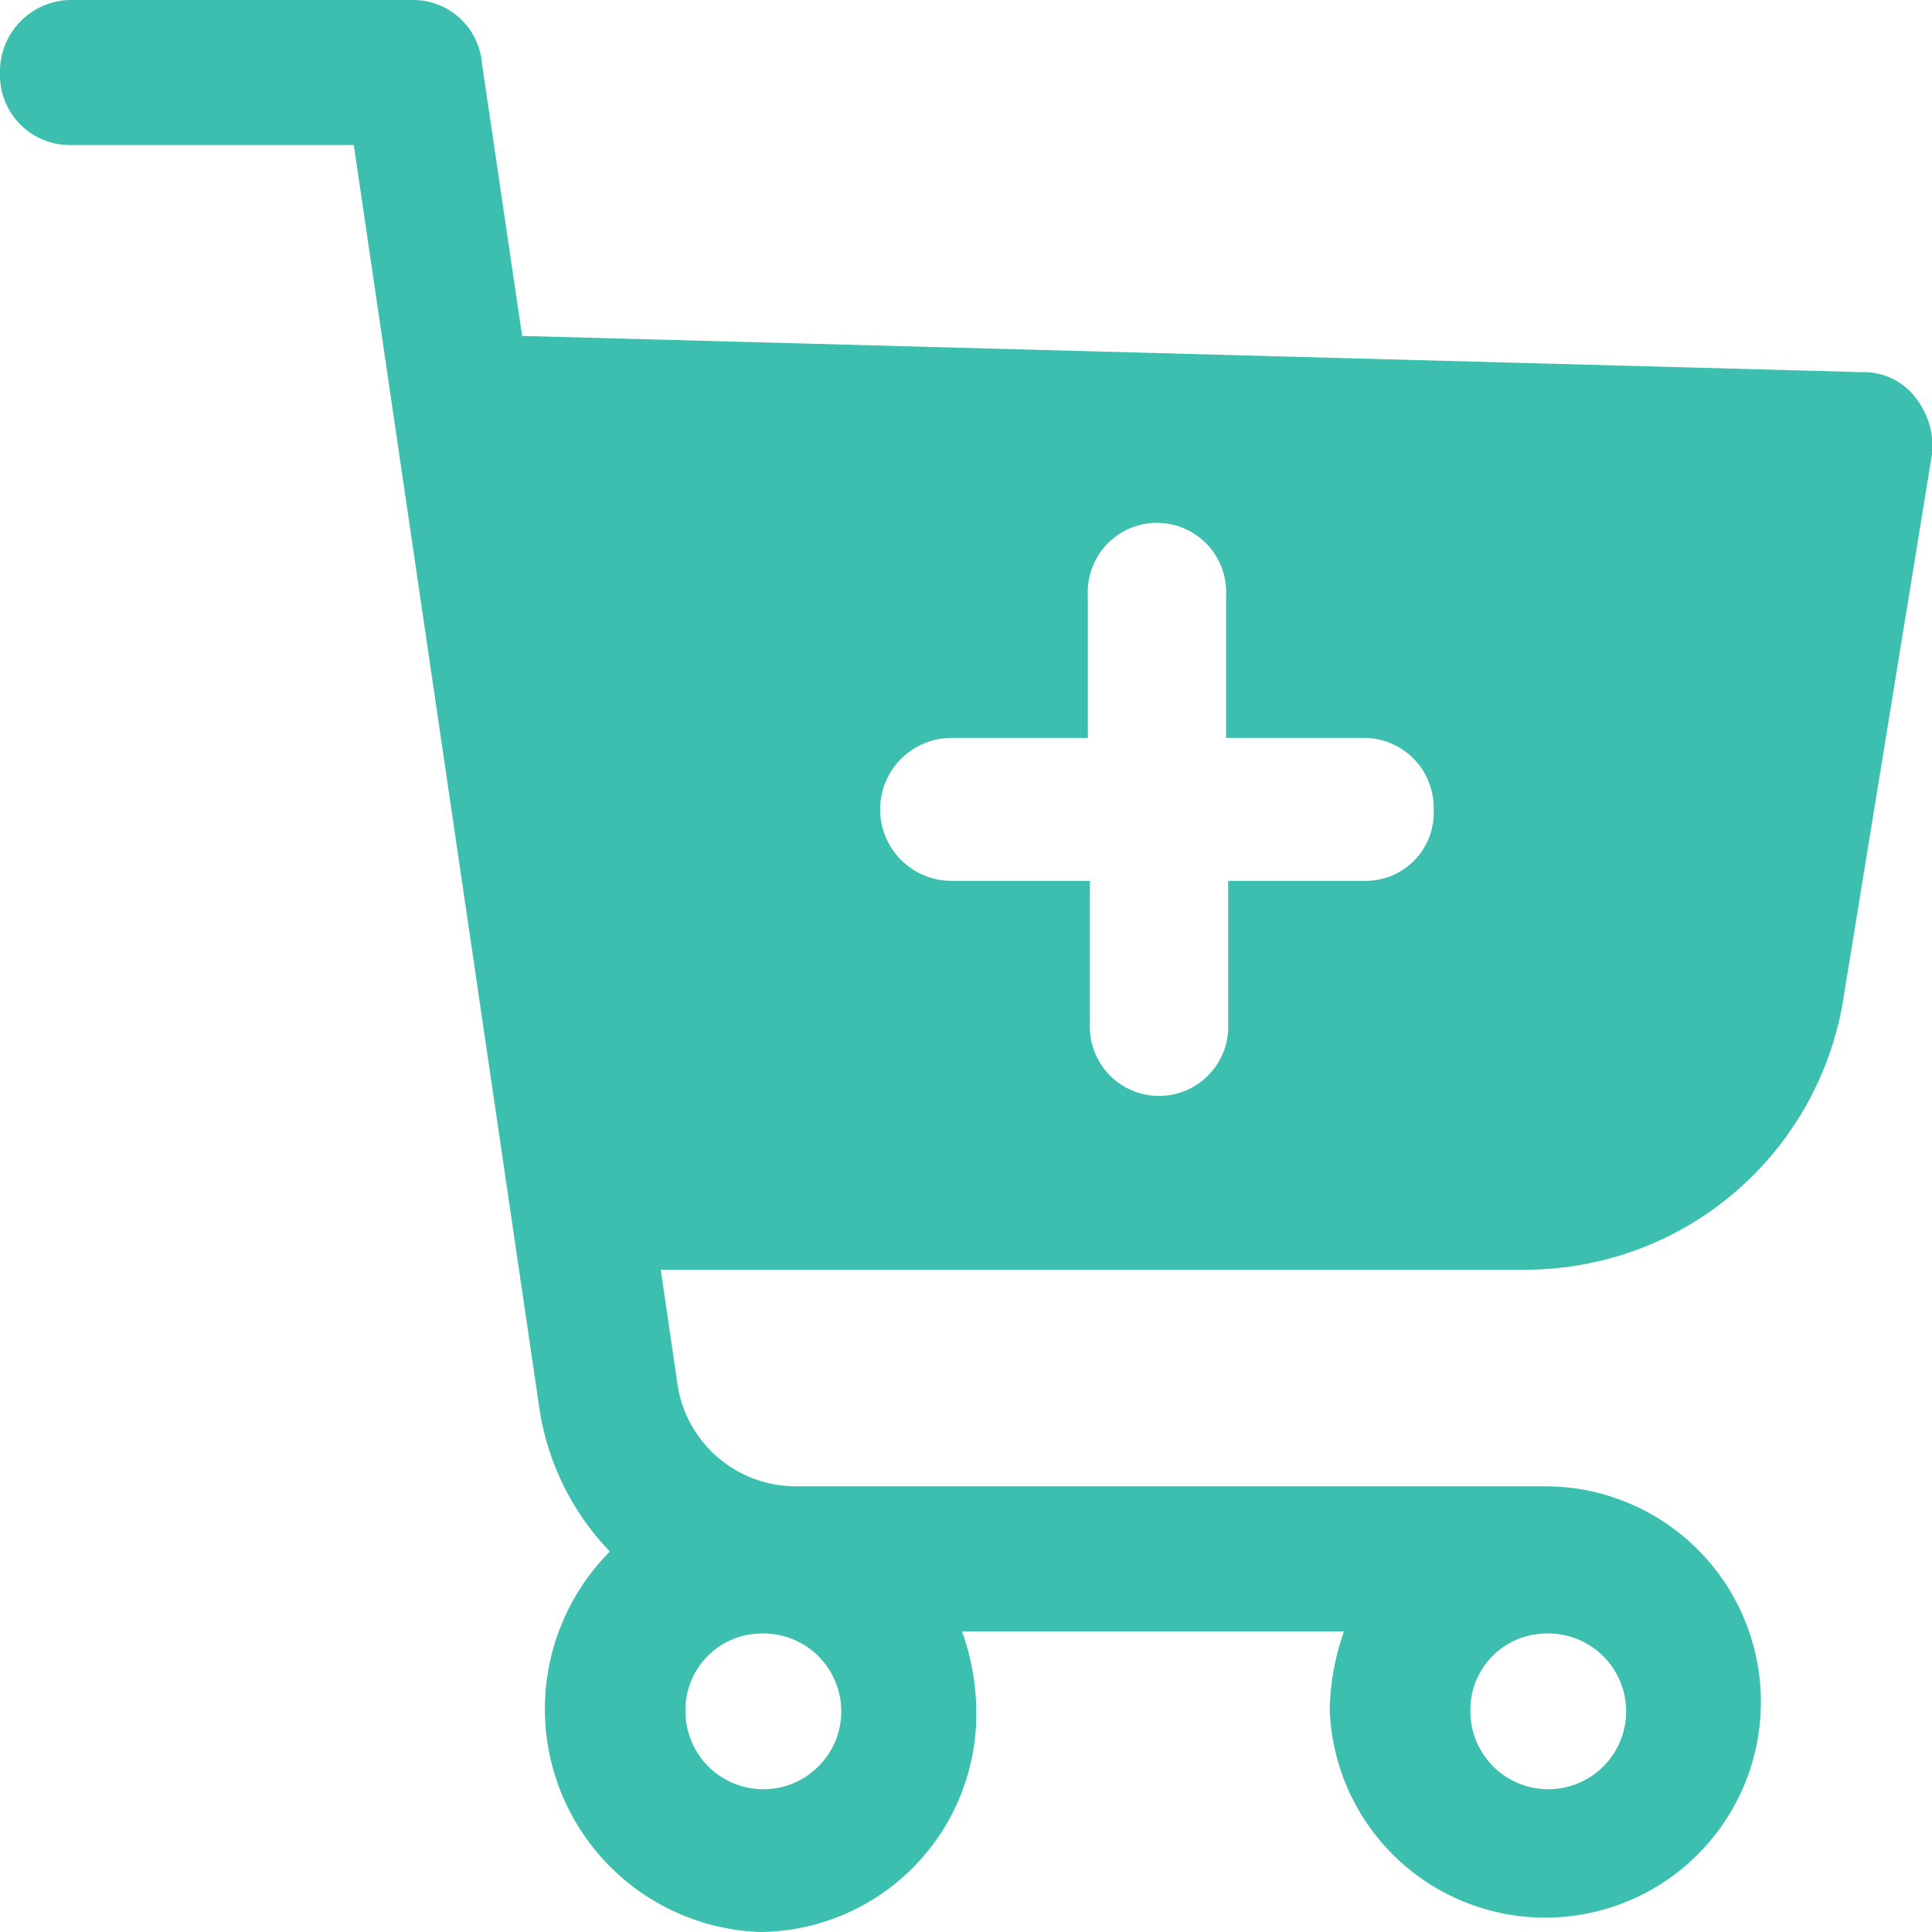 <svg xmlns="http://www.w3.org/2000/svg" width="16" height="16" viewBox="0 0 16 16">
  <g id="Group_2" data-name="Group 2" transform="translate(0)">
    <path id="Path_298" data-name="Path 298" d="M18.362,7.291a.536.536,0,0,0-.438-.209l-11.1-.3L6.491,4.522A.572.572,0,0,0,5.935,4H3.073a.593.593,0,0,0-.573.609.578.578,0,0,0,.573.592H5.43L6.962,15.63a2.173,2.173,0,0,0,.589,1.219A1.848,1.848,0,0,0,8.8,20a1.806,1.806,0,0,0,1.785-1.845,1.984,1.984,0,0,0-.118-.644H13.63a2.073,2.073,0,0,0-.118.644A1.786,1.786,0,1,0,15.3,16.309H9.084a.991.991,0,0,1-.977-.871l-.135-.923h7.19a2.668,2.668,0,0,0,2.61-2.281L18.5,7.761A.648.648,0,0,0,18.362,7.291ZM15.3,17.528a.645.645,0,1,1-.623.644A.632.632,0,0,1,15.3,17.528Zm-6.5,0a.645.645,0,1,1-.623.644A.632.632,0,0,1,8.8,17.528Zm5.018-6.233H12.671v1.184a.573.573,0,1,1-1.145,0V11.295H10.381a.592.592,0,0,1,0-1.184h1.128V8.927a.573.573,0,1,1,1.145,0v1.184H13.8a.578.578,0,0,1,.573.592A.564.564,0,0,1,13.816,11.295Z" transform="translate(-2.5 -4)" fill="#3cbfae"/>
  </g>
</svg>
